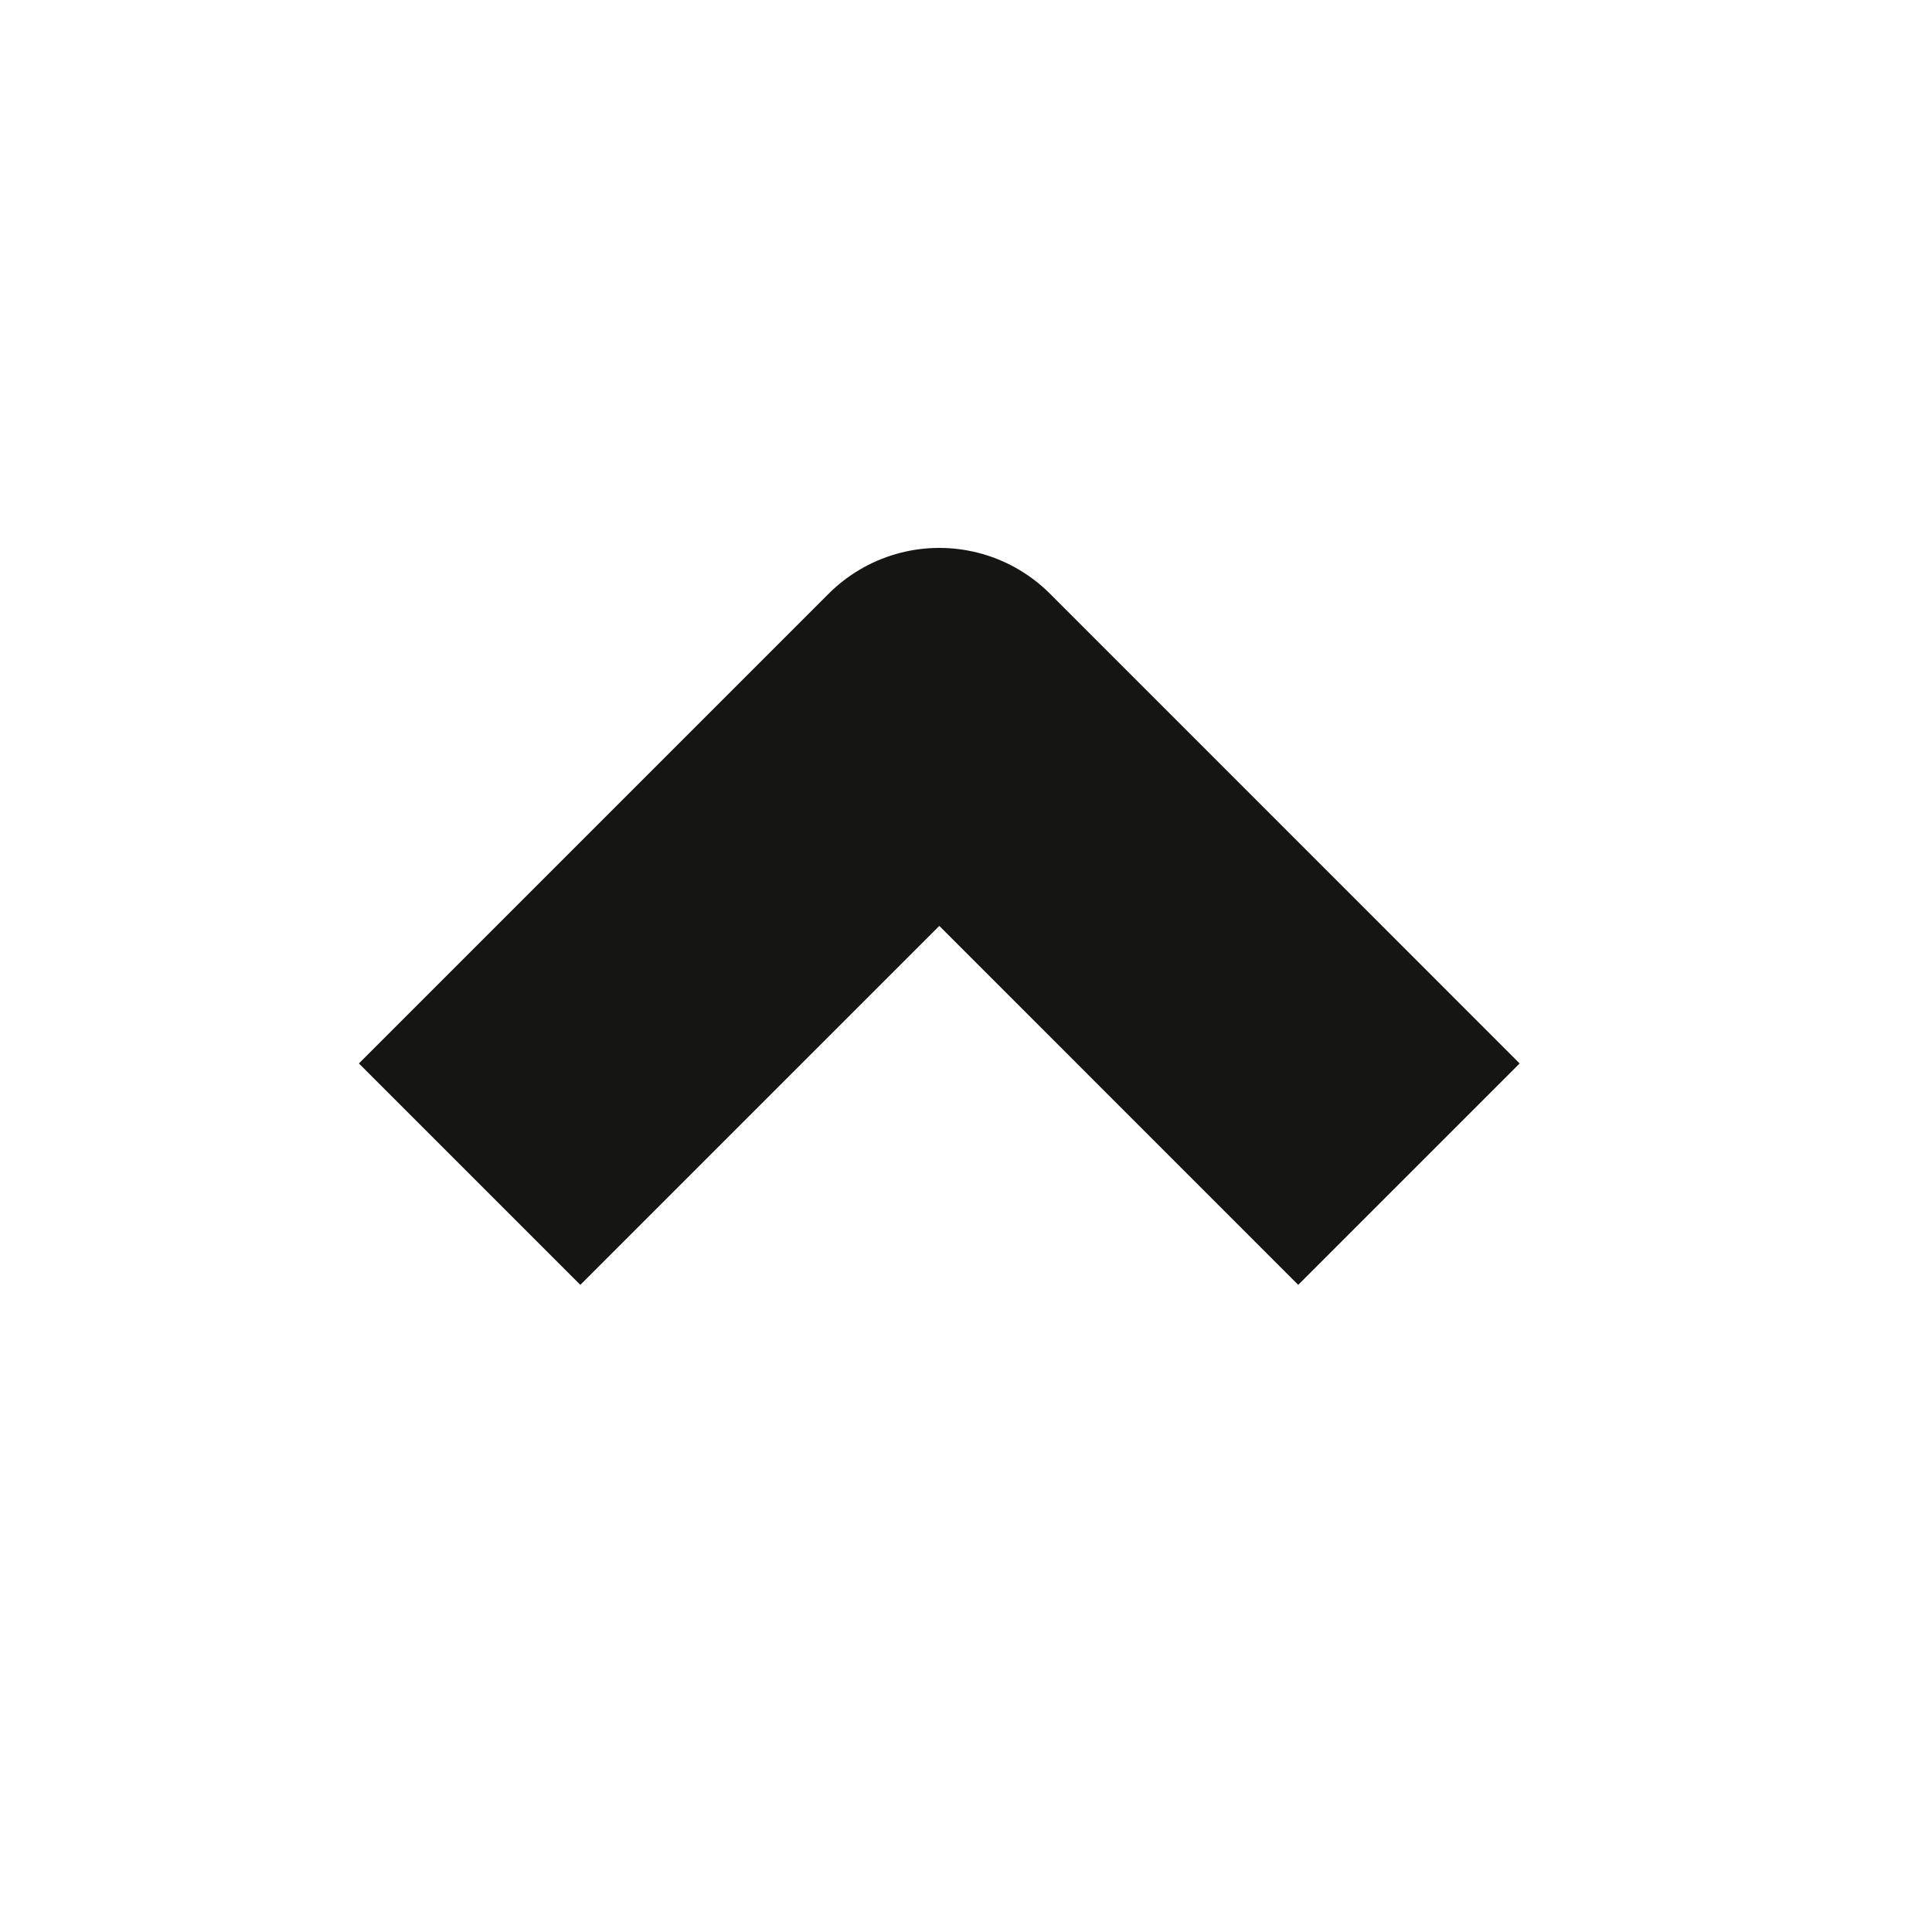 <svg width="27" height="27" viewBox="0 0 27 27" fill="none" xmlns="http://www.w3.org/2000/svg">
<path d="M6.563 16.409L13.127 9.845L19.69 16.409" stroke="#151513" stroke-width="4.376" stroke-linejoin="round"/>
</svg>
